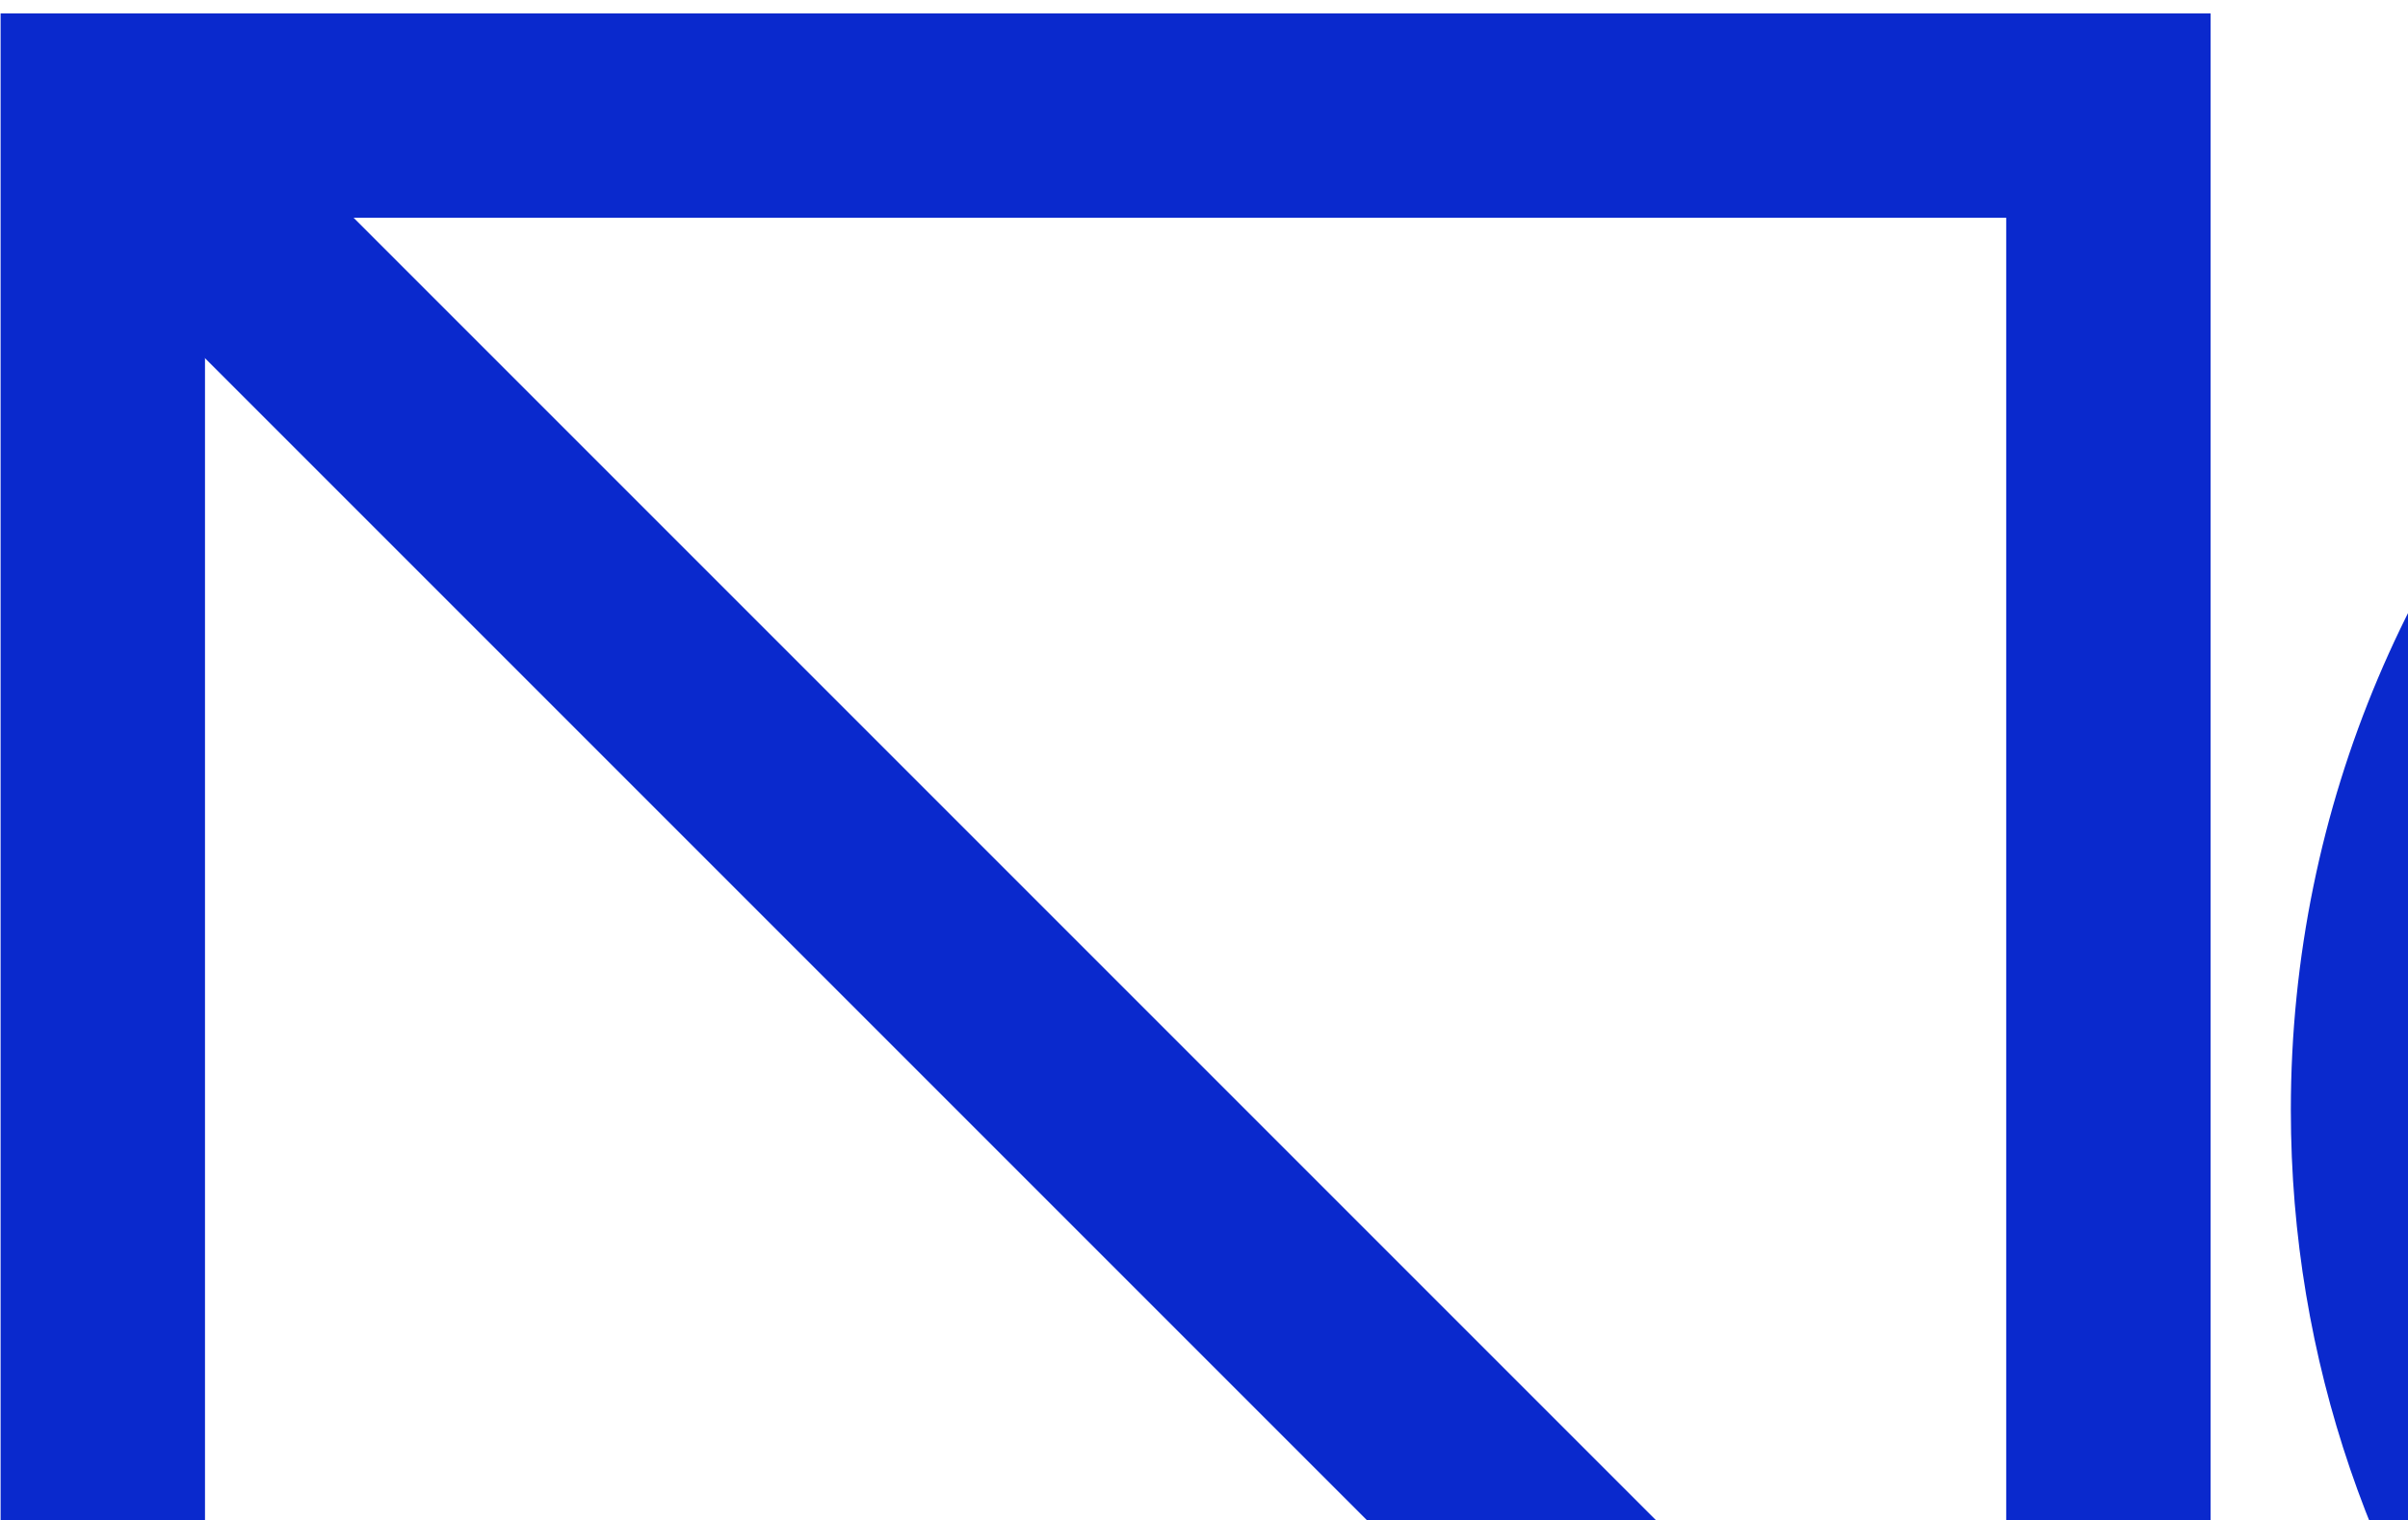 <svg width="754" height="476" viewBox="0 0 754 476" fill="none" xmlns="http://www.w3.org/2000/svg">
<path fill-rule="evenodd" clip-rule="evenodd" d="M64.188 68.188L628.191 68.188V558H692.191V68.188V4.188L628.191 4.188L64.188 4.188H0.188L0.188 68.188L0.188 558H64.188L64.188 68.188Z" fill="#0A29CD"/>
<path fill-rule="evenodd" clip-rule="evenodd" d="M1256.13 556.953C1312.87 505.101 1348.46 430.493 1348.46 347.572C1348.46 190.96 1221.5 64 1064.89 64C908.276 64 781.316 190.96 781.316 347.572C781.316 430.493 816.907 505.101 873.646 556.953H787.436C743.421 498.72 717.316 426.195 717.316 347.572C717.316 155.613 872.93 0 1064.89 0C1256.85 0 1412.46 155.613 1412.46 347.572C1412.46 426.195 1386.36 498.72 1342.34 556.953H1256.13Z" fill="#0A29CD"/>
<path fill-rule="evenodd" clip-rule="evenodd" d="M510.031 558H600.541L70.567 28.026L25.312 73.281L510.031 558Z" fill="#0A29CD"/>
</svg>
